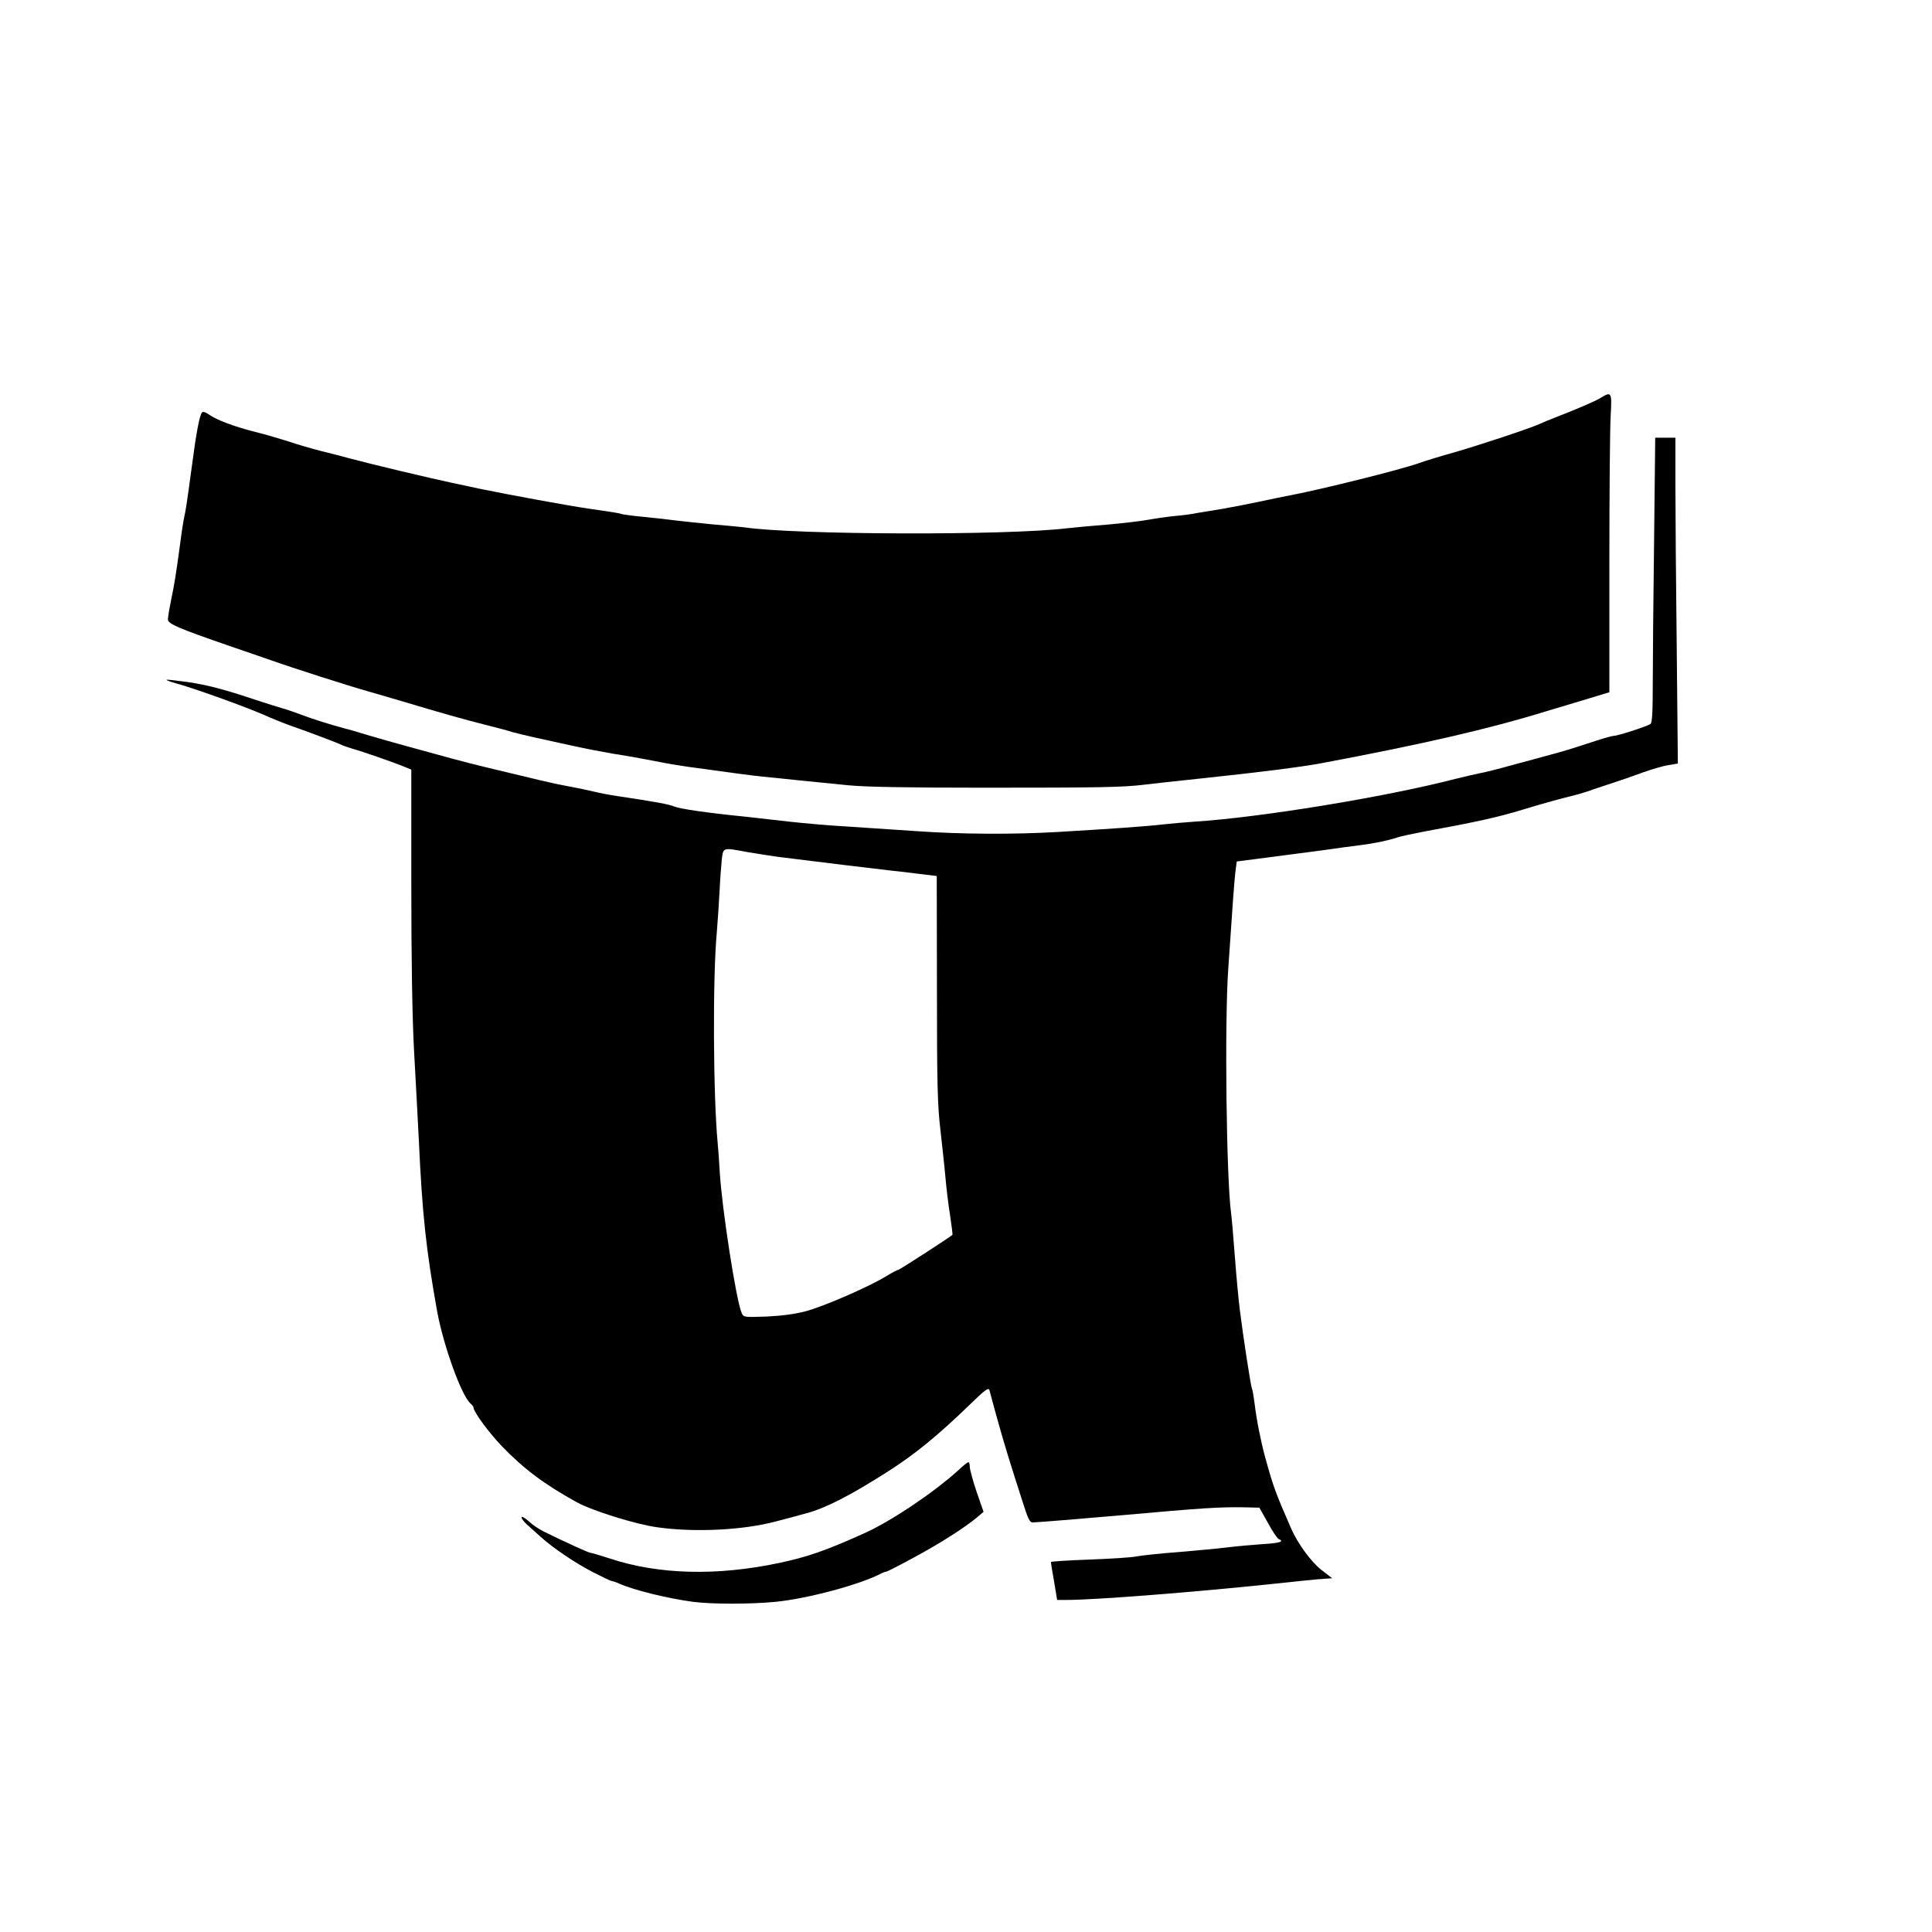 <?xml version="1.0" standalone="no"?>
<!DOCTYPE svg PUBLIC "-//W3C//DTD SVG 20010904//EN"
 "http://www.w3.org/TR/2001/REC-SVG-20010904/DTD/svg10.dtd">
<svg version="1.0" xmlns="http://www.w3.org/2000/svg"
 width="1024pt" height="1024pt" viewBox="0 0 1024 1024"
 preserveAspectRatio="xMidYMid meet">

<g transform="translate(0,1024) scale(0.1,-0.1)"
fill="#000000" stroke="none">
<path d="M8485 8132 c-28 -18 -129 -61 -240 -104 -27 -10 -64 -26 -82 -34 -52
-24 -318 -112 -453 -151 -69 -19 -154 -45 -190 -58 -99 -35 -509 -137 -675
-169 -44 -8 -123 -25 -175 -36 -52 -11 -135 -27 -185 -36 -49 -8 -112 -18
-140 -23 -27 -6 -81 -13 -120 -16 -38 -4 -101 -13 -140 -20 -38 -7 -133 -18
-210 -25 -77 -6 -176 -15 -220 -20 -323 -39 -1442 -35 -1710 5 -16 2 -88 9
-160 15 -71 7 -161 16 -200 21 -38 5 -114 14 -169 19 -54 5 -106 12 -115 14
-21 7 -55 12 -186 31 -94 13 -425 74 -575 105 -25 6 -90 19 -145 31 -114 24
-436 101 -540 129 -38 10 -108 29 -155 40 -47 12 -123 34 -170 50 -47 15 -125
38 -174 50 -112 28 -208 64 -247 92 -18 13 -33 18 -38 12 -13 -14 -30 -100
-56 -299 -24 -178 -30 -218 -40 -263 -3 -13 -13 -76 -21 -140 -22 -162 -29
-205 -48 -297 -9 -44 -16 -88 -16 -98 0 -24 58 -48 330 -142 74 -25 171 -59
215 -74 118 -42 418 -138 515 -165 47 -14 126 -36 175 -51 220 -66 338 -99
445 -126 63 -16 129 -33 145 -39 17 -5 71 -18 120 -29 50 -11 142 -31 205 -45
63 -14 158 -32 210 -41 90 -14 133 -22 253 -45 28 -6 99 -18 157 -26 195 -27
335 -46 380 -50 25 -2 108 -11 185 -19 77 -8 199 -20 270 -27 90 -9 312 -13
715 -13 618 0 741 2 855 16 38 5 178 20 310 34 311 33 530 61 630 80 537 101
889 182 1190 275 72 22 176 53 233 70 l102 31 0 677 c0 372 3 728 7 790 7 124
4 128 -52 94z"/>
<path d="M8767 7373 c-4 -302 -7 -641 -7 -754 0 -153 -3 -209 -12 -216 -15
-12 -173 -63 -194 -63 -7 0 -49 -11 -91 -25 -153 -50 -174 -56 -245 -75 -40
-11 -131 -36 -203 -55 -71 -20 -150 -40 -175 -44 -25 -5 -81 -18 -125 -29
-370 -96 -1036 -205 -1385 -227 -47 -3 -123 -10 -170 -15 -85 -10 -273 -23
-560 -40 -230 -13 -509 -12 -745 5 -115 8 -284 19 -375 25 -90 5 -223 17 -295
25 -71 8 -175 20 -230 26 -210 21 -351 42 -380 54 -27 12 -99 25 -305 56 -36
5 -92 16 -125 24 -33 8 -96 21 -140 29 -44 8 -107 22 -140 30 -79 19 -213 51
-300 72 -38 9 -117 29 -175 45 -58 16 -161 44 -230 63 -69 19 -165 46 -215 61
-49 15 -99 30 -110 32 -73 19 -188 55 -235 74 -30 11 -75 27 -100 34 -25 7
-88 27 -140 44 -174 58 -254 79 -364 96 -60 8 -110 14 -113 12 -2 -3 22 -11
54 -20 89 -24 358 -121 453 -162 46 -21 114 -48 150 -61 90 -31 251 -92 275
-104 11 -5 36 -13 55 -19 43 -11 229 -76 276 -96 l34 -14 0 -607 c0 -401 5
-697 14 -873 8 -146 20 -365 26 -486 18 -392 39 -582 96 -900 33 -185 131
-455 178 -494 9 -8 16 -17 16 -22 0 -22 81 -132 149 -203 118 -122 224 -202
398 -298 81 -45 315 -118 428 -133 199 -28 454 -15 627 31 51 13 125 33 164
44 101 27 233 95 429 220 147 94 264 190 437 357 77 75 97 90 102 76 2 -10 19
-70 36 -133 17 -63 46 -162 64 -220 18 -58 50 -160 72 -227 33 -105 41 -123
59 -122 21 0 265 20 470 38 437 39 513 44 655 42 l75 -2 45 -80 c24 -45 50
-83 57 -86 33 -13 5 -22 -84 -27 -54 -4 -137 -11 -184 -17 -48 -6 -165 -17
-260 -25 -96 -7 -196 -18 -224 -23 -27 -6 -141 -13 -252 -17 -112 -4 -203 -10
-203 -13 0 -3 7 -50 17 -104 l16 -97 50 0 c152 0 685 42 1092 85 127 14 249
26 273 27 l43 3 -57 44 c-55 43 -125 139 -160 218 -86 197 -95 223 -138 378
-24 88 -46 200 -56 283 -5 40 -11 76 -14 81 -6 9 -48 283 -65 421 -6 47 -18
173 -26 280 -8 107 -17 211 -20 230 -25 186 -35 1008 -15 1295 25 370 32 463
38 515 l7 54 170 22 c94 12 224 29 290 38 66 10 152 21 190 26 76 9 152 25
200 41 17 6 77 19 135 30 283 52 402 78 535 119 101 31 204 59 250 70 22 5 61
16 85 24 25 9 81 28 125 42 44 14 121 41 170 59 50 18 112 36 139 40 l49 8 -6
616 c-4 339 -7 727 -7 864 l0 247 -53 0 -54 0 -6 -547z m-4807 -1649 c47 -8
119 -19 160 -25 41 -5 89 -11 105 -13 52 -7 448 -55 495 -60 25 -2 90 -10 145
-17 l100 -12 1 -596 c0 -504 3 -619 18 -746 9 -82 22 -197 27 -255 5 -58 16
-149 25 -204 8 -54 14 -100 12 -101 -12 -12 -280 -185 -286 -185 -5 0 -35 -16
-68 -36 -90 -55 -329 -159 -424 -184 -57 -15 -125 -24 -207 -28 -121 -4 -122
-4 -132 19 -30 70 -104 552 -116 744 -3 55 -8 125 -11 155 -24 249 -27 879 -5
1115 5 61 12 162 15 225 3 63 9 139 12 168 8 61 5 60 134 36z"/>
<path d="M5079 2447 c-130 -118 -358 -271 -499 -334 -204 -92 -300 -125 -450
-157 -331 -70 -641 -62 -899 24 -50 16 -96 30 -102 30 -9 0 -124 52 -248 113
-24 12 -57 34 -74 50 -16 15 -34 27 -39 27 -12 0 8 -27 37 -51 11 -10 38 -34
60 -54 65 -59 183 -139 280 -189 49 -25 93 -46 98 -46 5 0 23 -6 40 -14 80
-35 256 -78 390 -96 100 -13 305 -13 438 0 171 17 450 92 561 151 10 5 21 9
26 9 4 0 71 34 148 76 137 74 267 157 333 212 l34 29 -37 107 c-20 59 -36 119
-36 132 0 13 -3 24 -7 24 -5 0 -29 -19 -54 -43z"/>
</g>
</svg>

